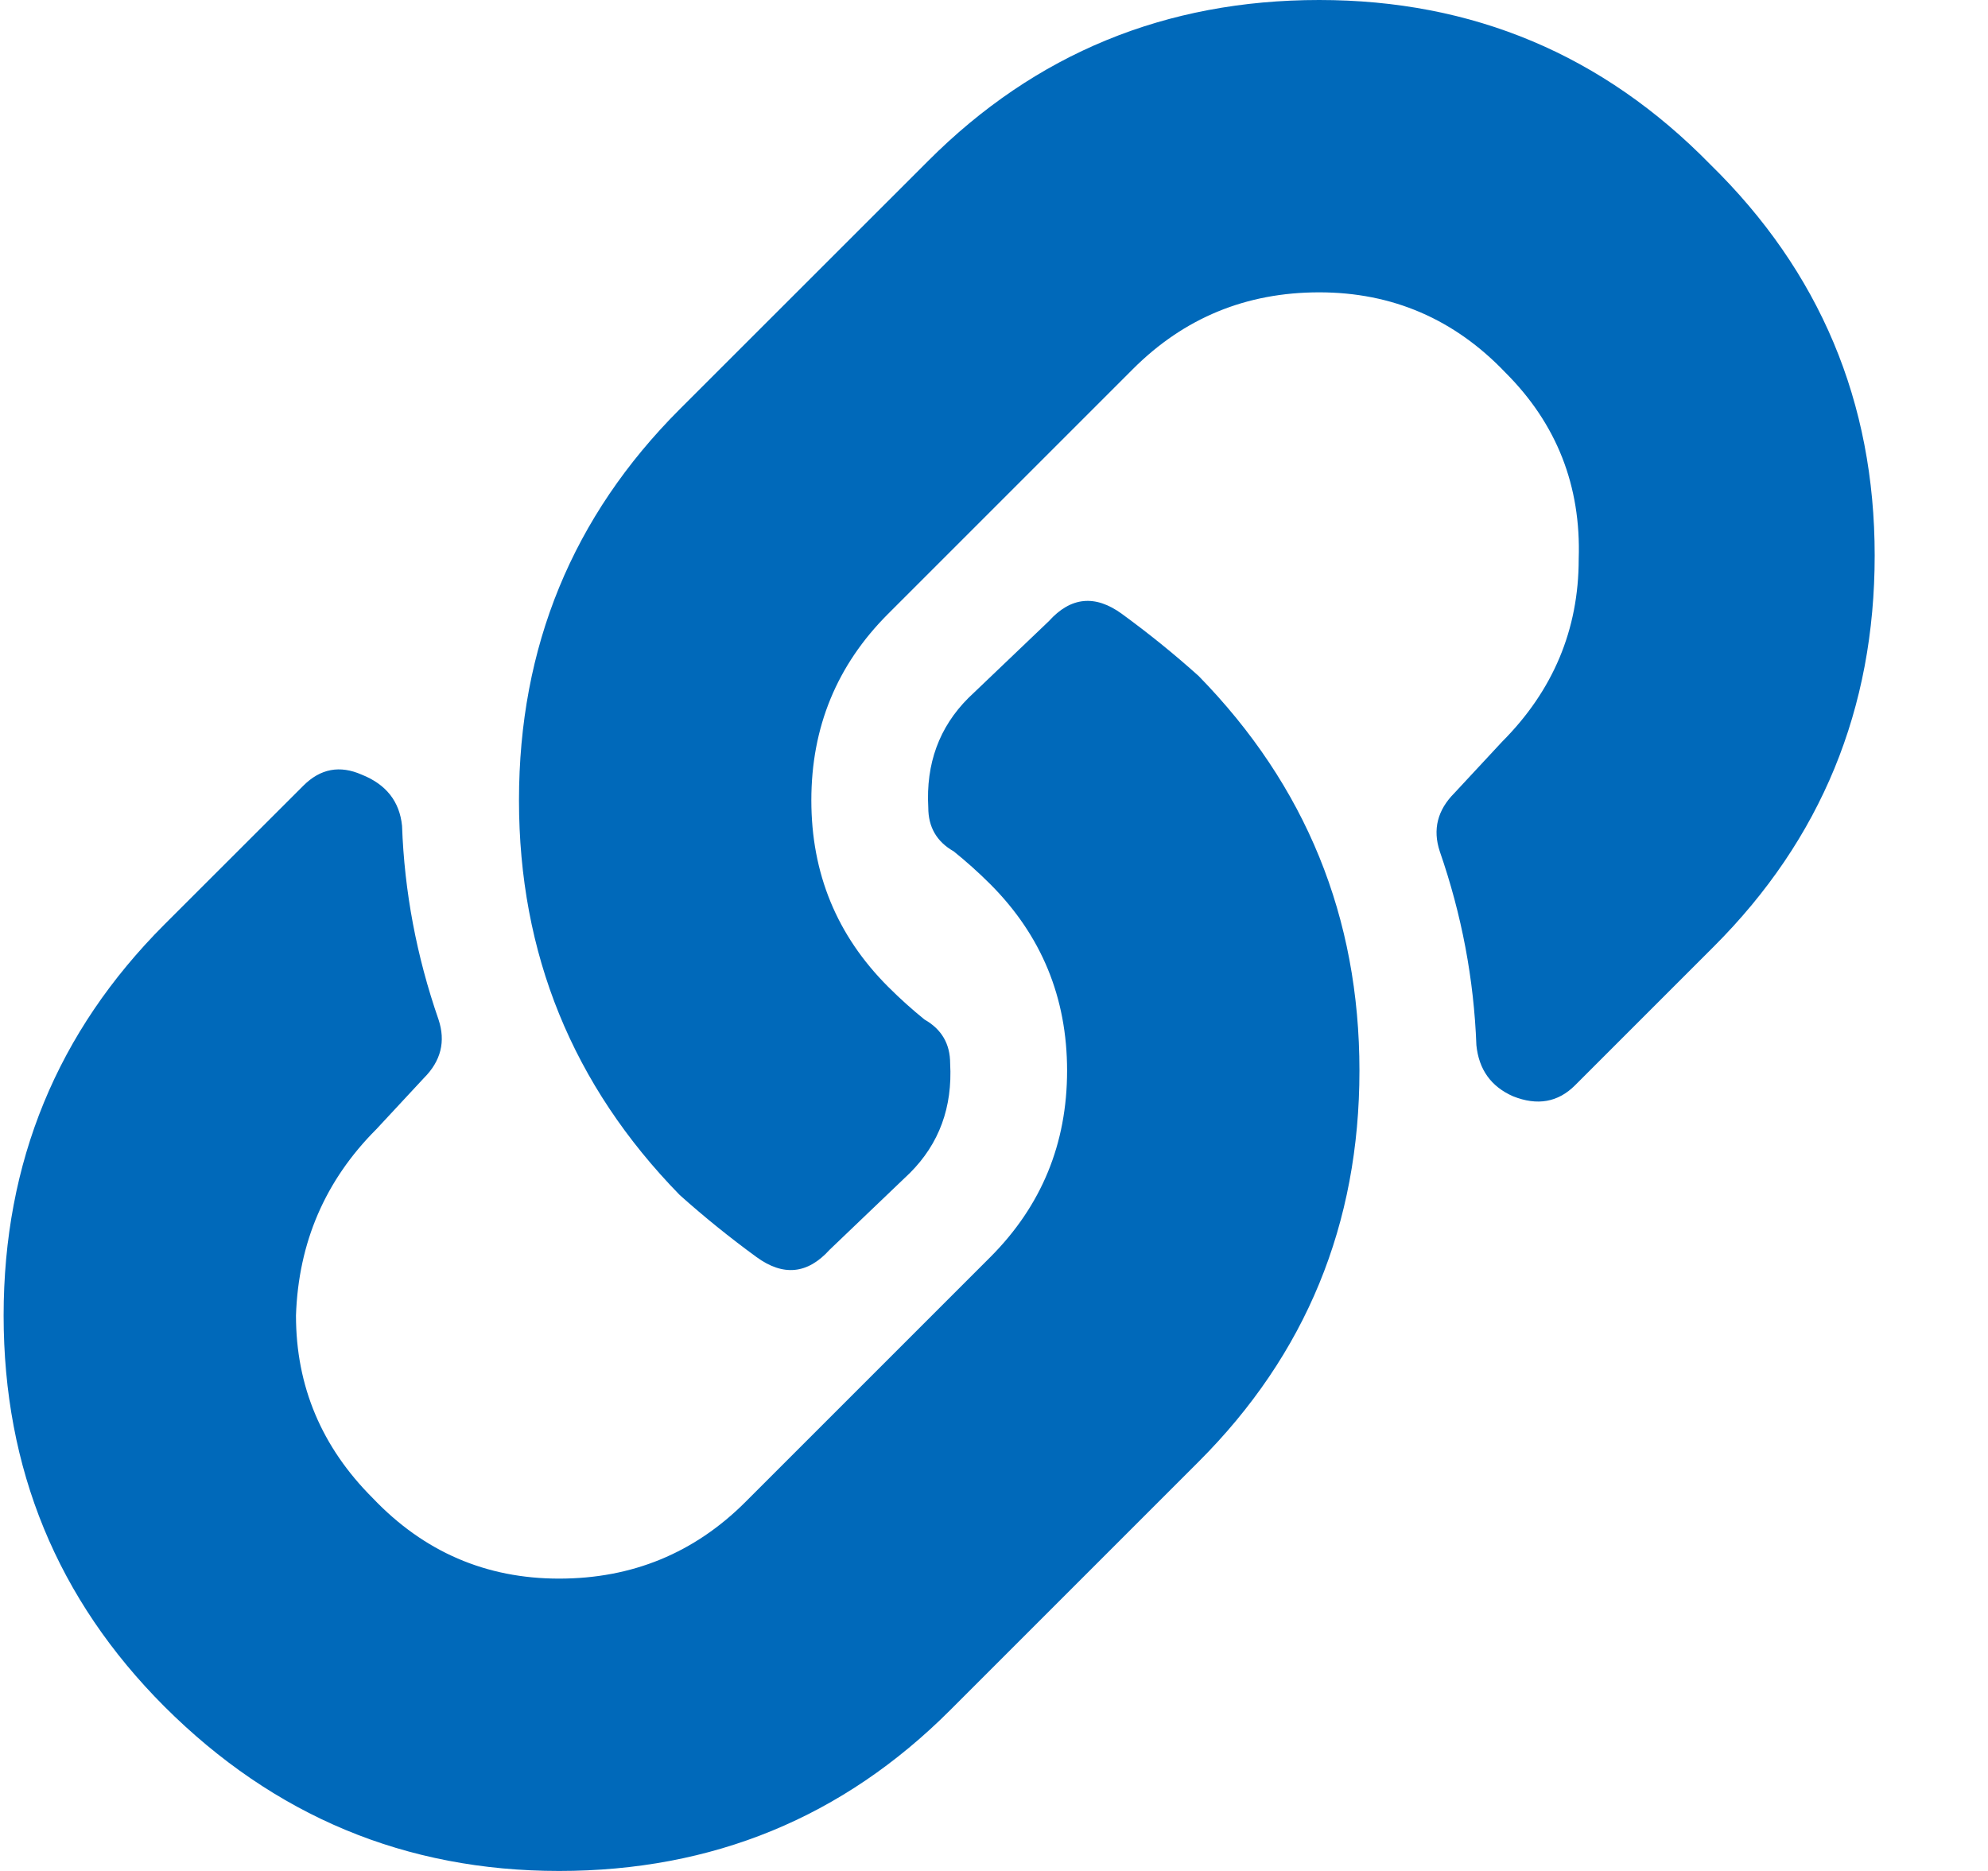 <svg width="17" height="16" viewBox="0 0 17 16" fill="none" xmlns="http://www.w3.org/2000/svg">
<path d="M10.25 5.781C11.167 6.719 11.625 7.844 11.625 9.156C11.625 10.469 11.167 11.583 10.25 12.5L8.125 14.625C7.208 15.542 6.094 16 4.781 16C3.469 16 2.344 15.531 1.406 14.594C0.49 13.677 0.031 12.562 0.031 11.25C0.031 9.938 0.49 8.823 1.406 7.906L2.594 6.719C2.74 6.573 2.906 6.542 3.094 6.625C3.302 6.708 3.417 6.854 3.438 7.062C3.458 7.625 3.562 8.177 3.75 8.719C3.812 8.906 3.771 9.073 3.625 9.219L3.219 9.656C2.781 10.094 2.552 10.625 2.531 11.25C2.531 11.854 2.75 12.375 3.188 12.812C3.625 13.271 4.156 13.5 4.781 13.5C5.406 13.5 5.938 13.281 6.375 12.844L8.469 10.75C8.906 10.312 9.125 9.781 9.125 9.156C9.125 8.531 8.906 8 8.469 7.562C8.365 7.458 8.26 7.365 8.156 7.281C8.01 7.198 7.938 7.073 7.938 6.906C7.917 6.531 8.031 6.219 8.281 5.969L8.969 5.312C9.156 5.104 9.365 5.083 9.594 5.25C9.823 5.417 10.042 5.594 10.25 5.781ZM11.281 0C12.594 0 13.708 0.469 14.625 1.406C15.562 2.323 16.031 3.438 16.031 4.75C16.031 6.062 15.573 7.177 14.656 8.094L13.469 9.281C13.323 9.427 13.146 9.458 12.938 9.375C12.75 9.292 12.646 9.146 12.625 8.938C12.604 8.375 12.5 7.823 12.312 7.281C12.25 7.094 12.292 6.927 12.438 6.781L12.844 6.344C13.281 5.906 13.5 5.385 13.5 4.781C13.521 4.156 13.312 3.625 12.875 3.188C12.438 2.729 11.906 2.5 11.281 2.5C10.656 2.5 10.125 2.719 9.688 3.156L7.594 5.25C7.156 5.688 6.938 6.219 6.938 6.844C6.938 7.469 7.156 8 7.594 8.438C7.698 8.542 7.802 8.635 7.906 8.719C8.052 8.802 8.125 8.927 8.125 9.094C8.146 9.469 8.031 9.781 7.781 10.031L7.094 10.688C6.906 10.896 6.698 10.917 6.469 10.75C6.24 10.583 6.021 10.406 5.812 10.219C4.896 9.281 4.438 8.156 4.438 6.844C4.438 5.531 4.896 4.417 5.812 3.5L7.938 1.375C8.854 0.458 9.969 0 11.281 0Z" fill="#0069BA"/>
</svg>
